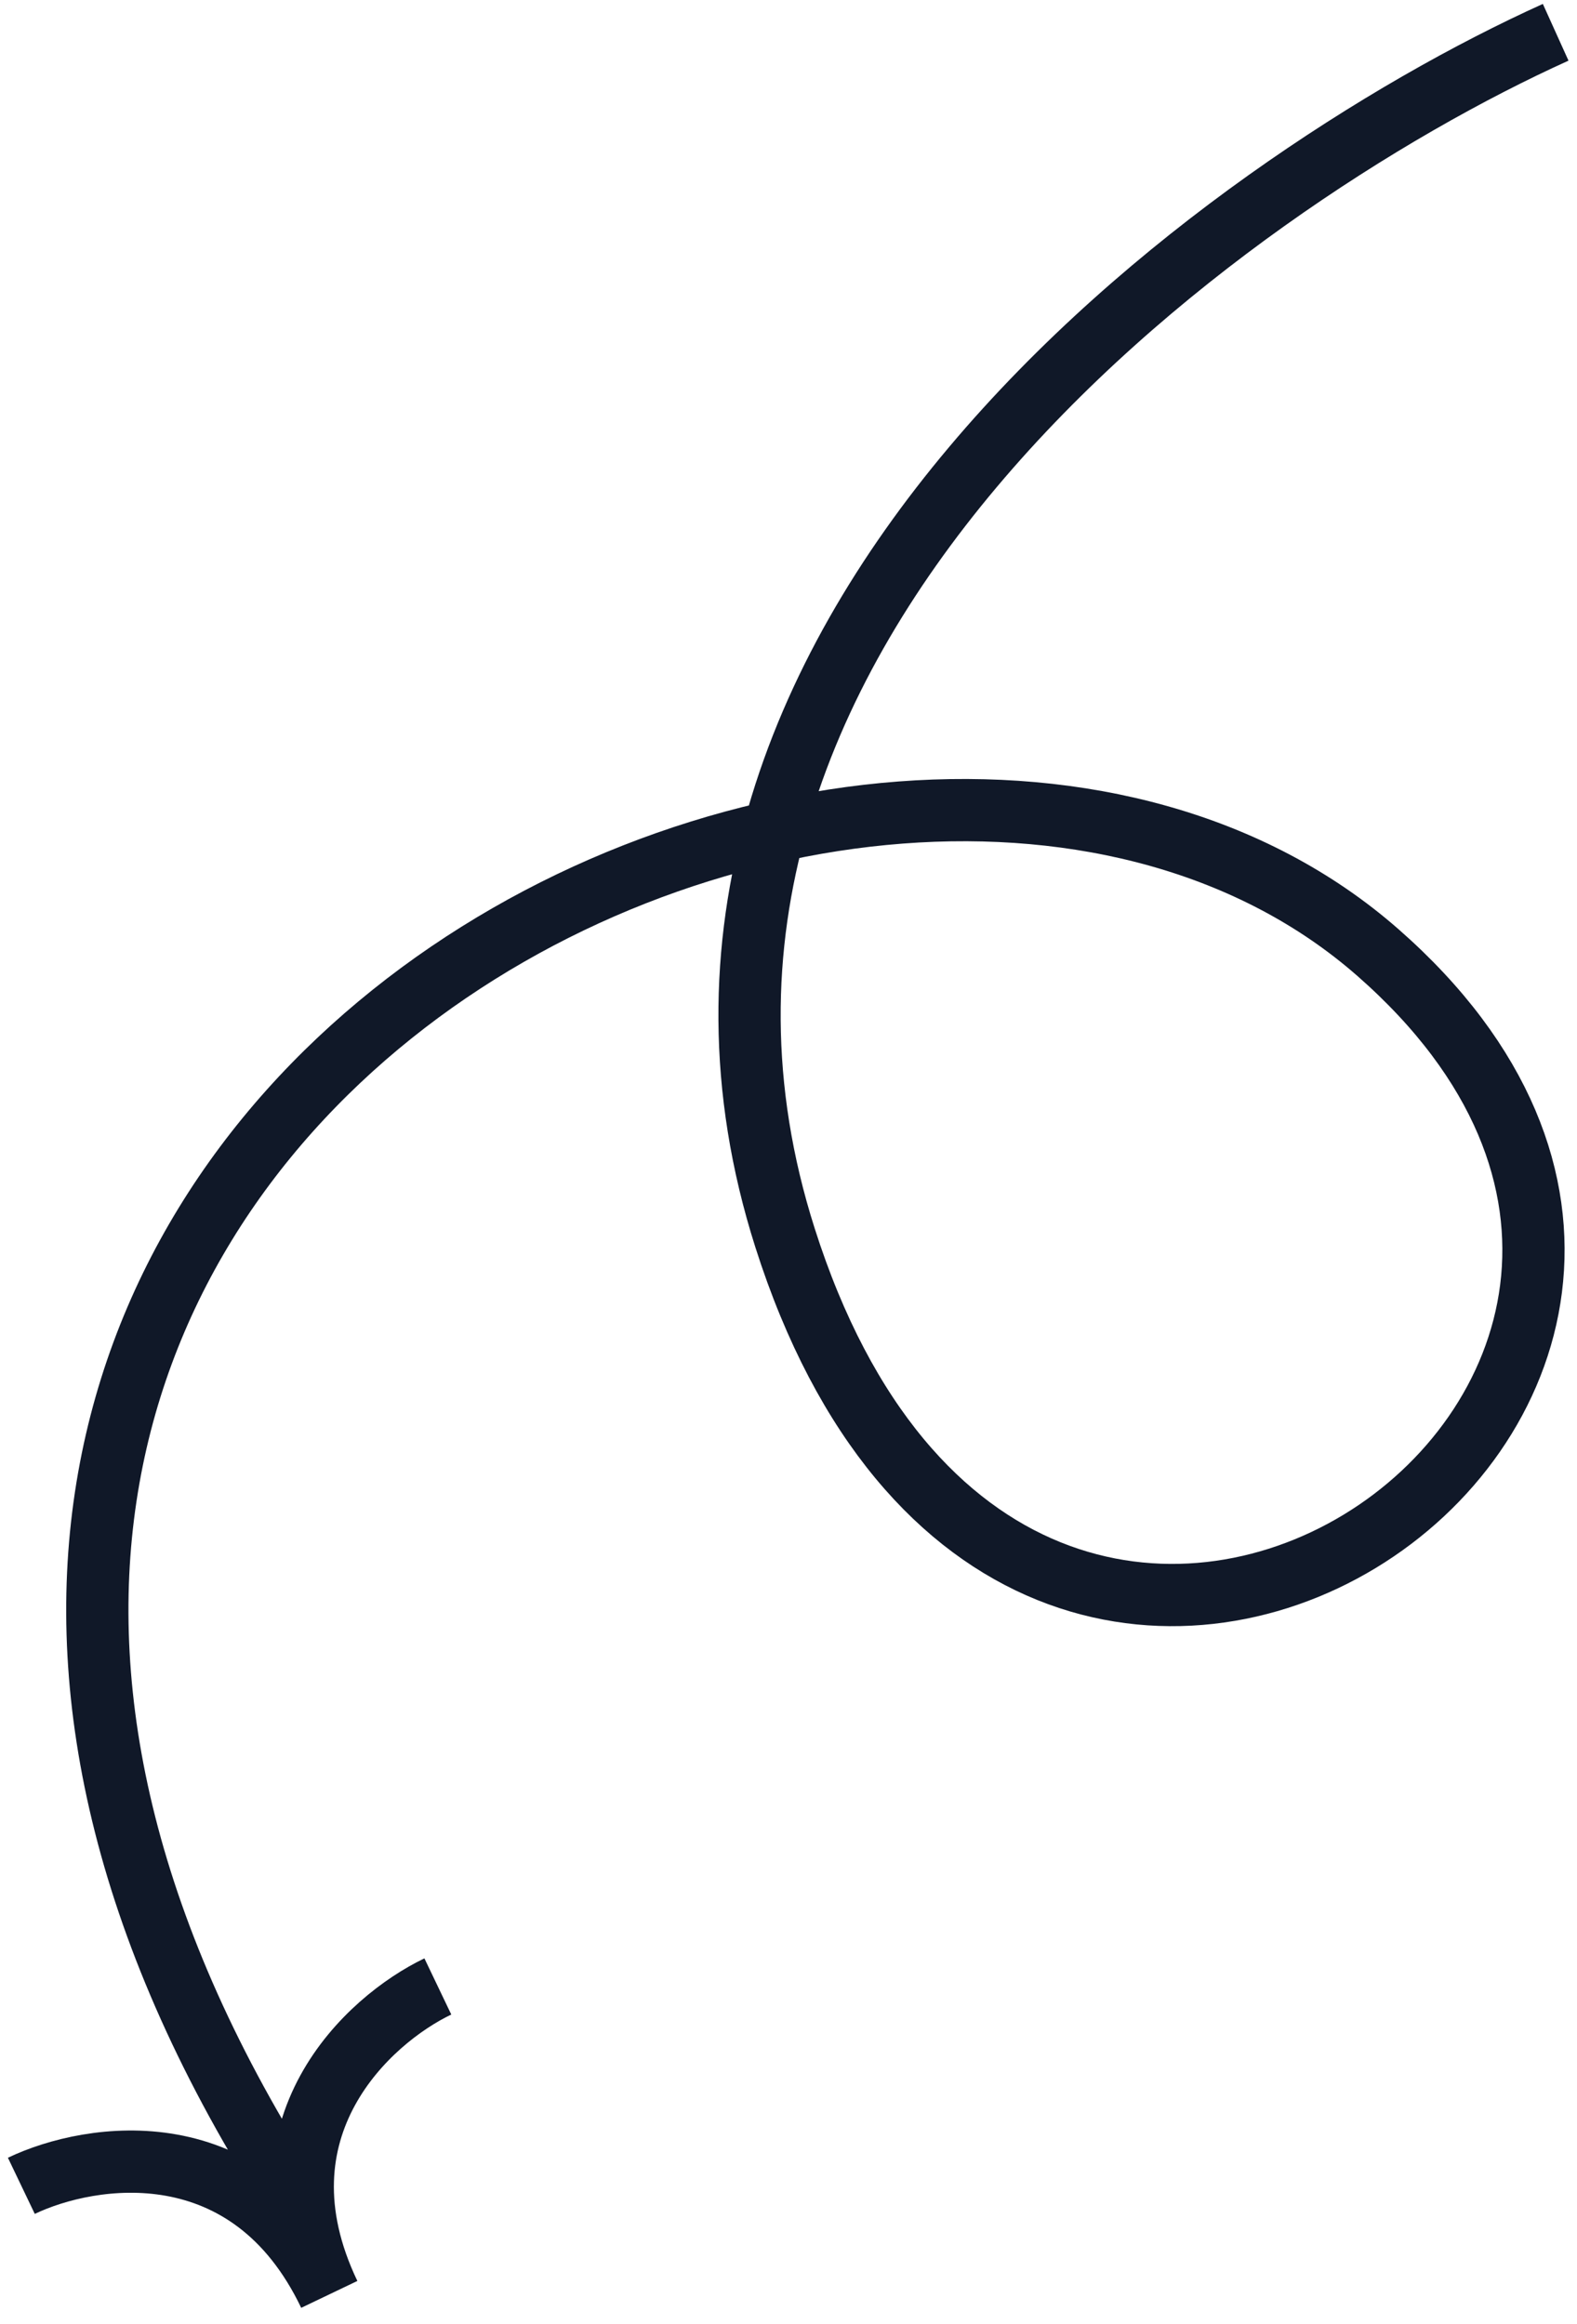 <svg width="76" height="112" viewBox="0 0 76 112" fill="none" xmlns="http://www.w3.org/2000/svg">
<path id="Hand-drawn arrow" d="M21.101 95.727C17.755 97.328 12.026 102.538 15.869 110.567C12.026 102.538 4.374 103.734 1.029 105.335M74.972 1.556C58.763 8.887 28.642 30.768 37.83 59.643C49.315 95.735 90.656 67.169 66.404 45.902C42.153 24.636 -18.652 55.054 14.217 106.006" stroke="#101828" stroke-width="3"/>
</svg>
